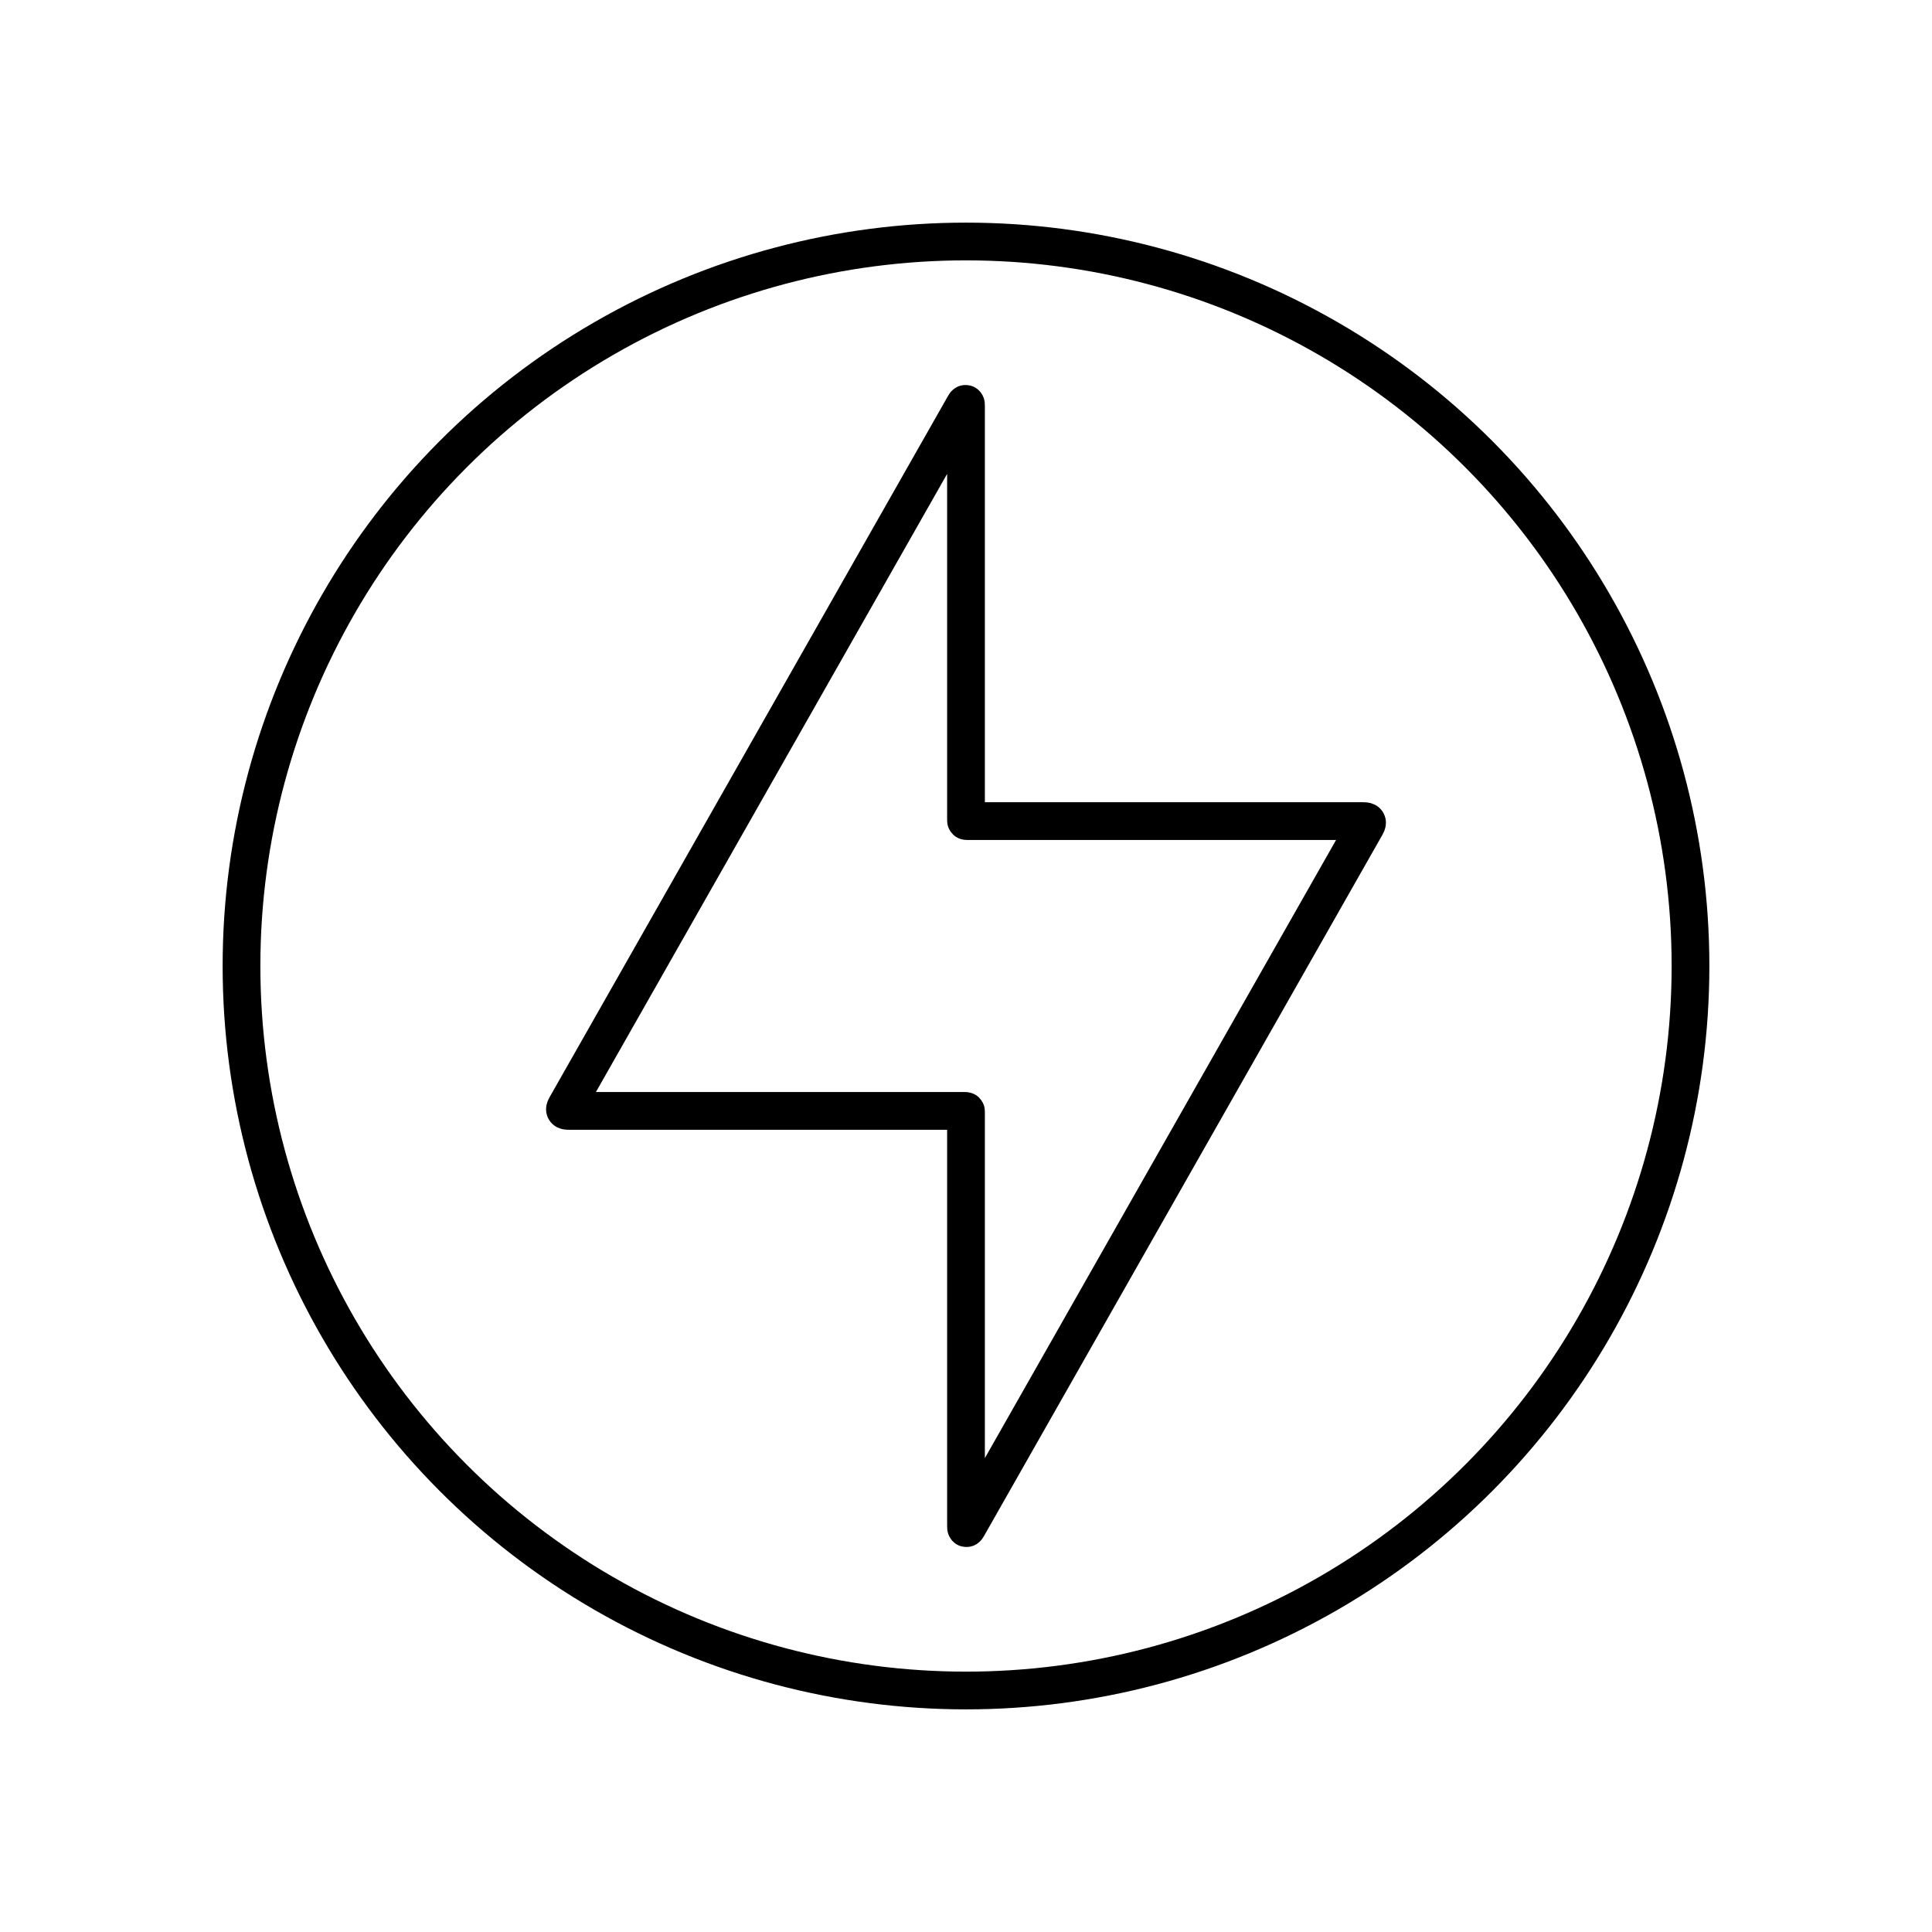 <svg width="1024" height="1024" viewBox="0 0 1024 1024" fill="none" xmlns="http://www.w3.org/2000/svg">
    <path d="M511.5 588.8H302.103C300.574 588.8 299.81 588.8 299.521 588.303C299.231 587.806 299.609 587.141 300.364 585.812L511.065 214.978L511.065 214.978C511.44 214.319 511.628 213.989 511.814 214.038C512 214.087 512 214.466 512 215.225V215.225V434.7C512 434.936 512 435.054 512.073 435.127C512.146 435.2 512.264 435.2 512.5 435.2H721.897C723.426 435.2 724.19 435.2 724.479 435.697C724.768 436.194 724.391 436.859 723.636 438.188L512.935 809.022C512.56 809.682 512.372 810.012 512.186 809.962C512 809.913 512 809.534 512 808.775V589.3C512 589.064 512 588.946 511.927 588.873C511.854 588.8 511.736 588.8 511.5 588.8Z" stroke="black" stroke-width="20"/>
    <circle cx="512" cy="512" r="384" stroke="black" stroke-width="20"/>
</svg>
